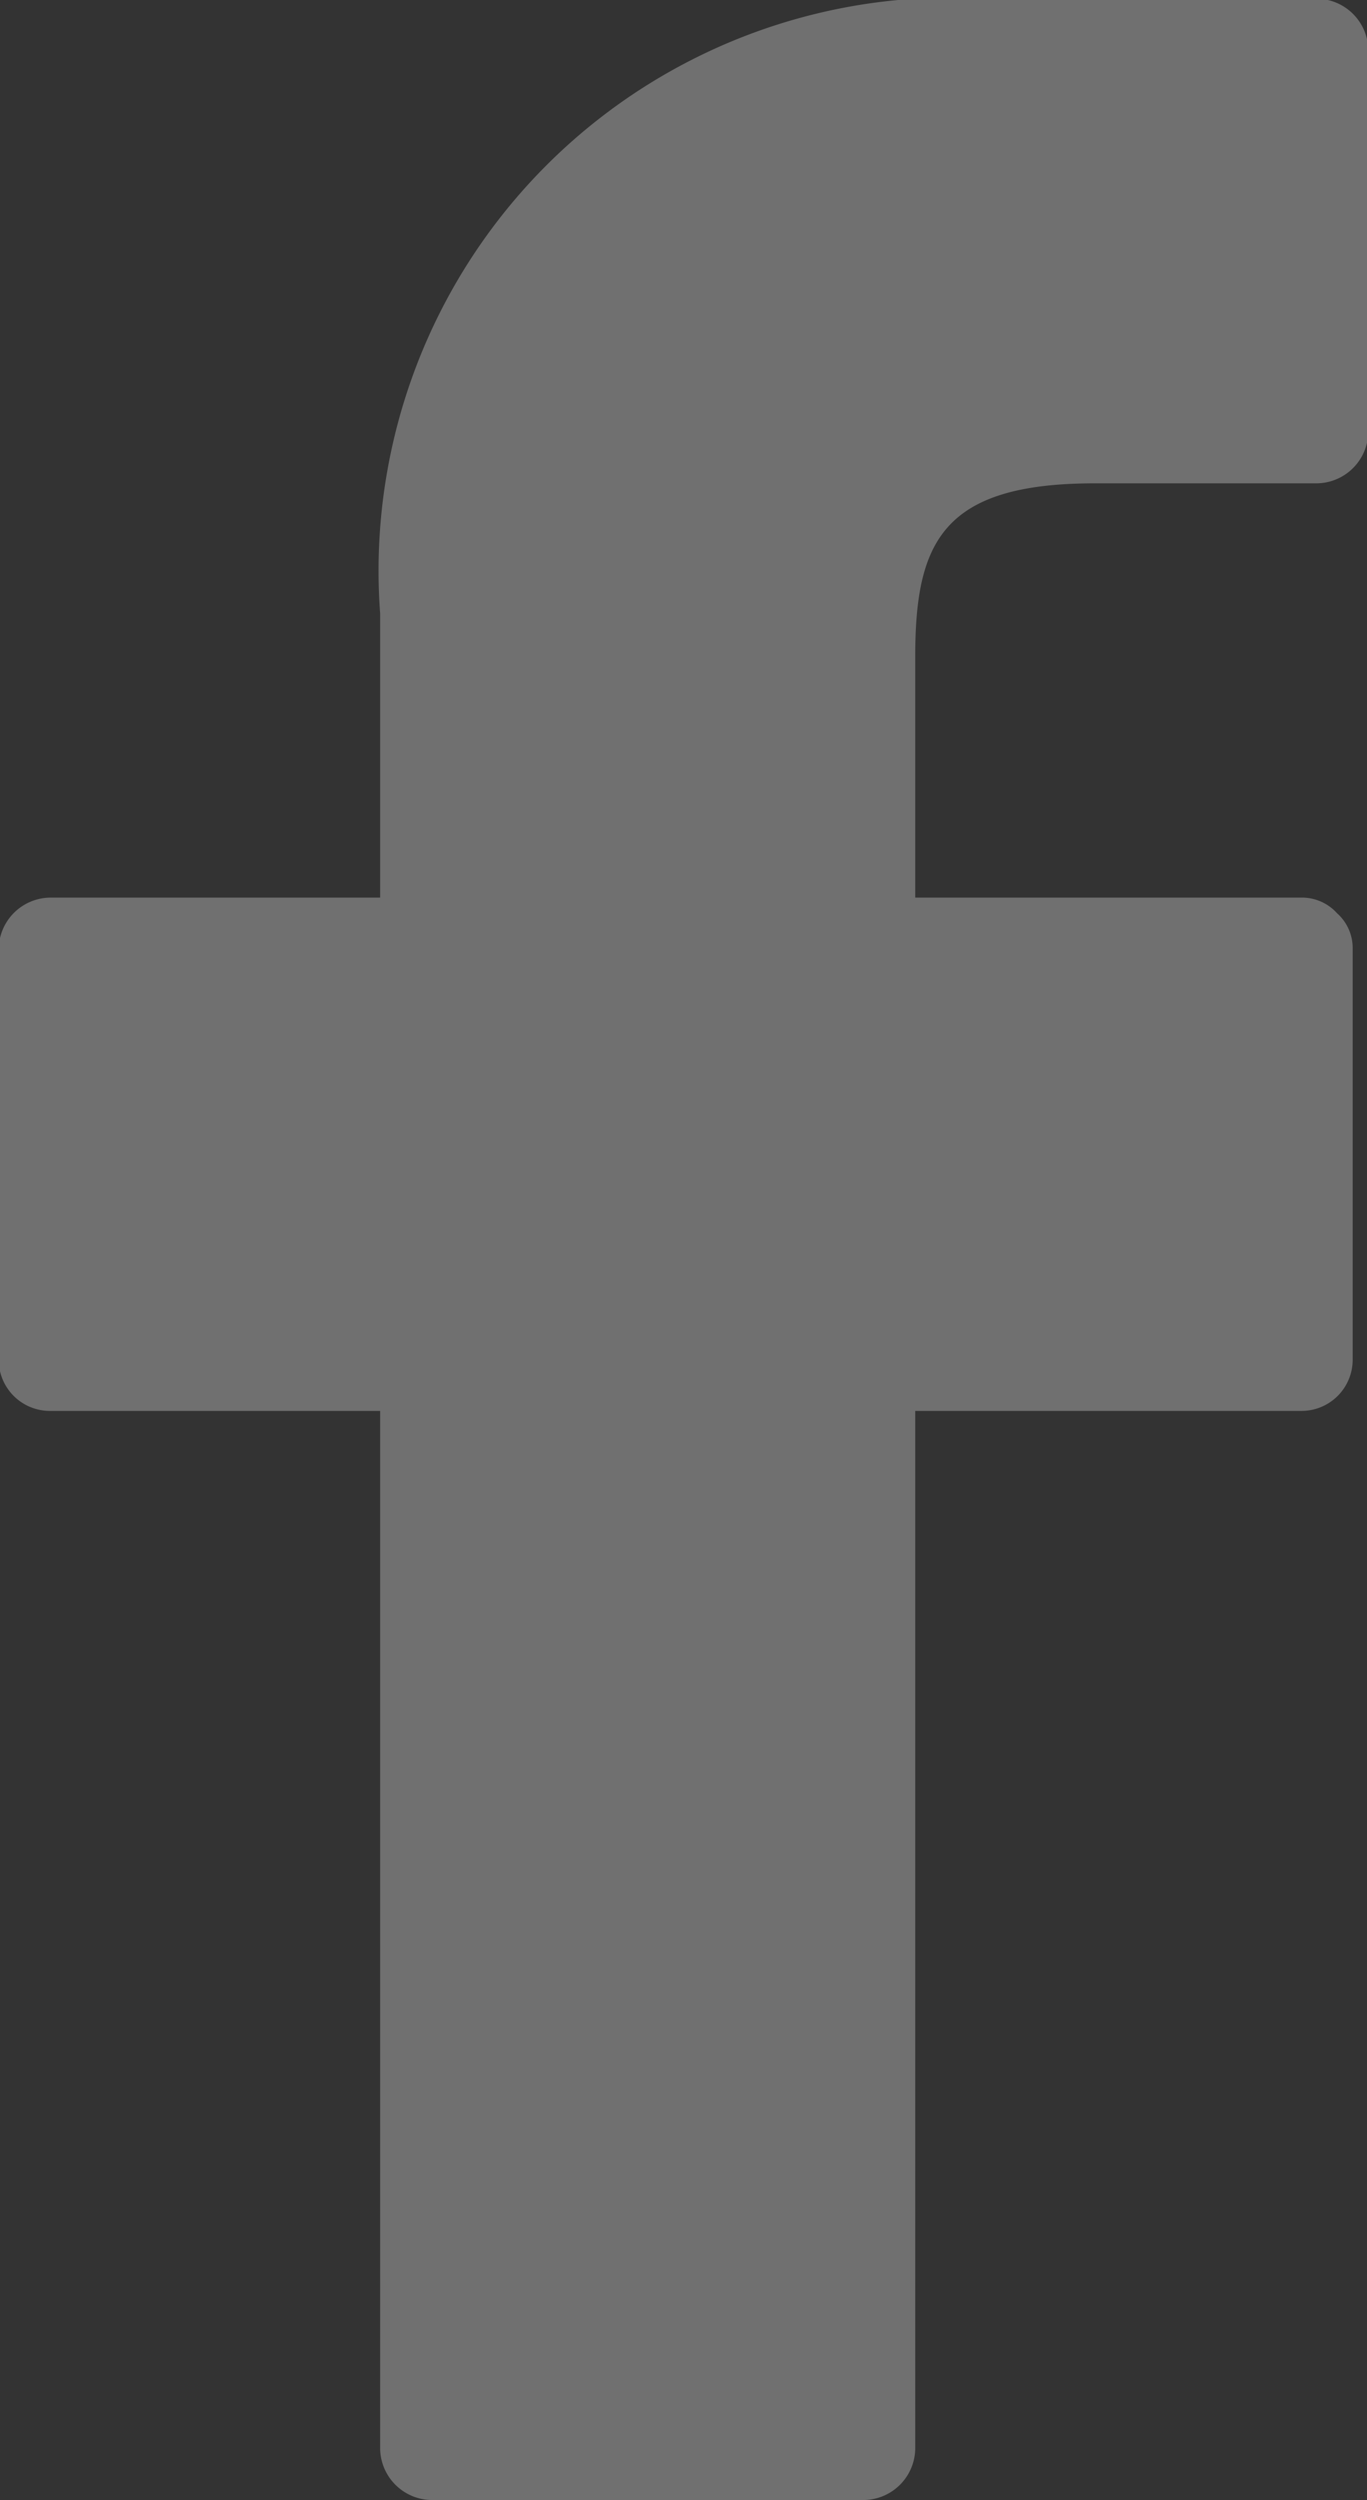 <svg xmlns="http://www.w3.org/2000/svg" width="10.5" height="19.19" viewBox="0 0 10.5 19.19">
  <rect x="0" y="0" width="10.5" height="19.19" fill="#333333" stroke="none"/>
<defs>
    <style>
      .cls-1 {
        fill: #fff;
        fill-rule: evenodd;
        opacity: 0.3;
      }
    </style>
  </defs>
  <path id="Forma_1" data-name="Forma 1" class="cls-1" d="M1766.7,1979.8h-2.52a4.4,4.4,0,0,0-4.67,4.72v2.18h-2.53a0.4,0.4,0,0,0-.4.39v3.16a0.393,0.393,0,0,0,.4.39h2.53v7.97a0.4,0.4,0,0,0,.4.39h3.31a0.4,0.4,0,0,0,.4-0.39v-7.97h2.96a0.393,0.393,0,0,0,.4-0.39v-3.16a0.357,0.357,0,0,0-.12-0.27,0.363,0.363,0,0,0-.28-0.12h-2.96v-1.85c0-.88.21-1.33,1.38-1.33h1.7a0.4,0.4,0,0,0,.4-0.4v-2.93A0.4,0.4,0,0,0,1766.7,1979.8Z" transform="translate(-1756.59 -1979.81)"/>
</svg>

